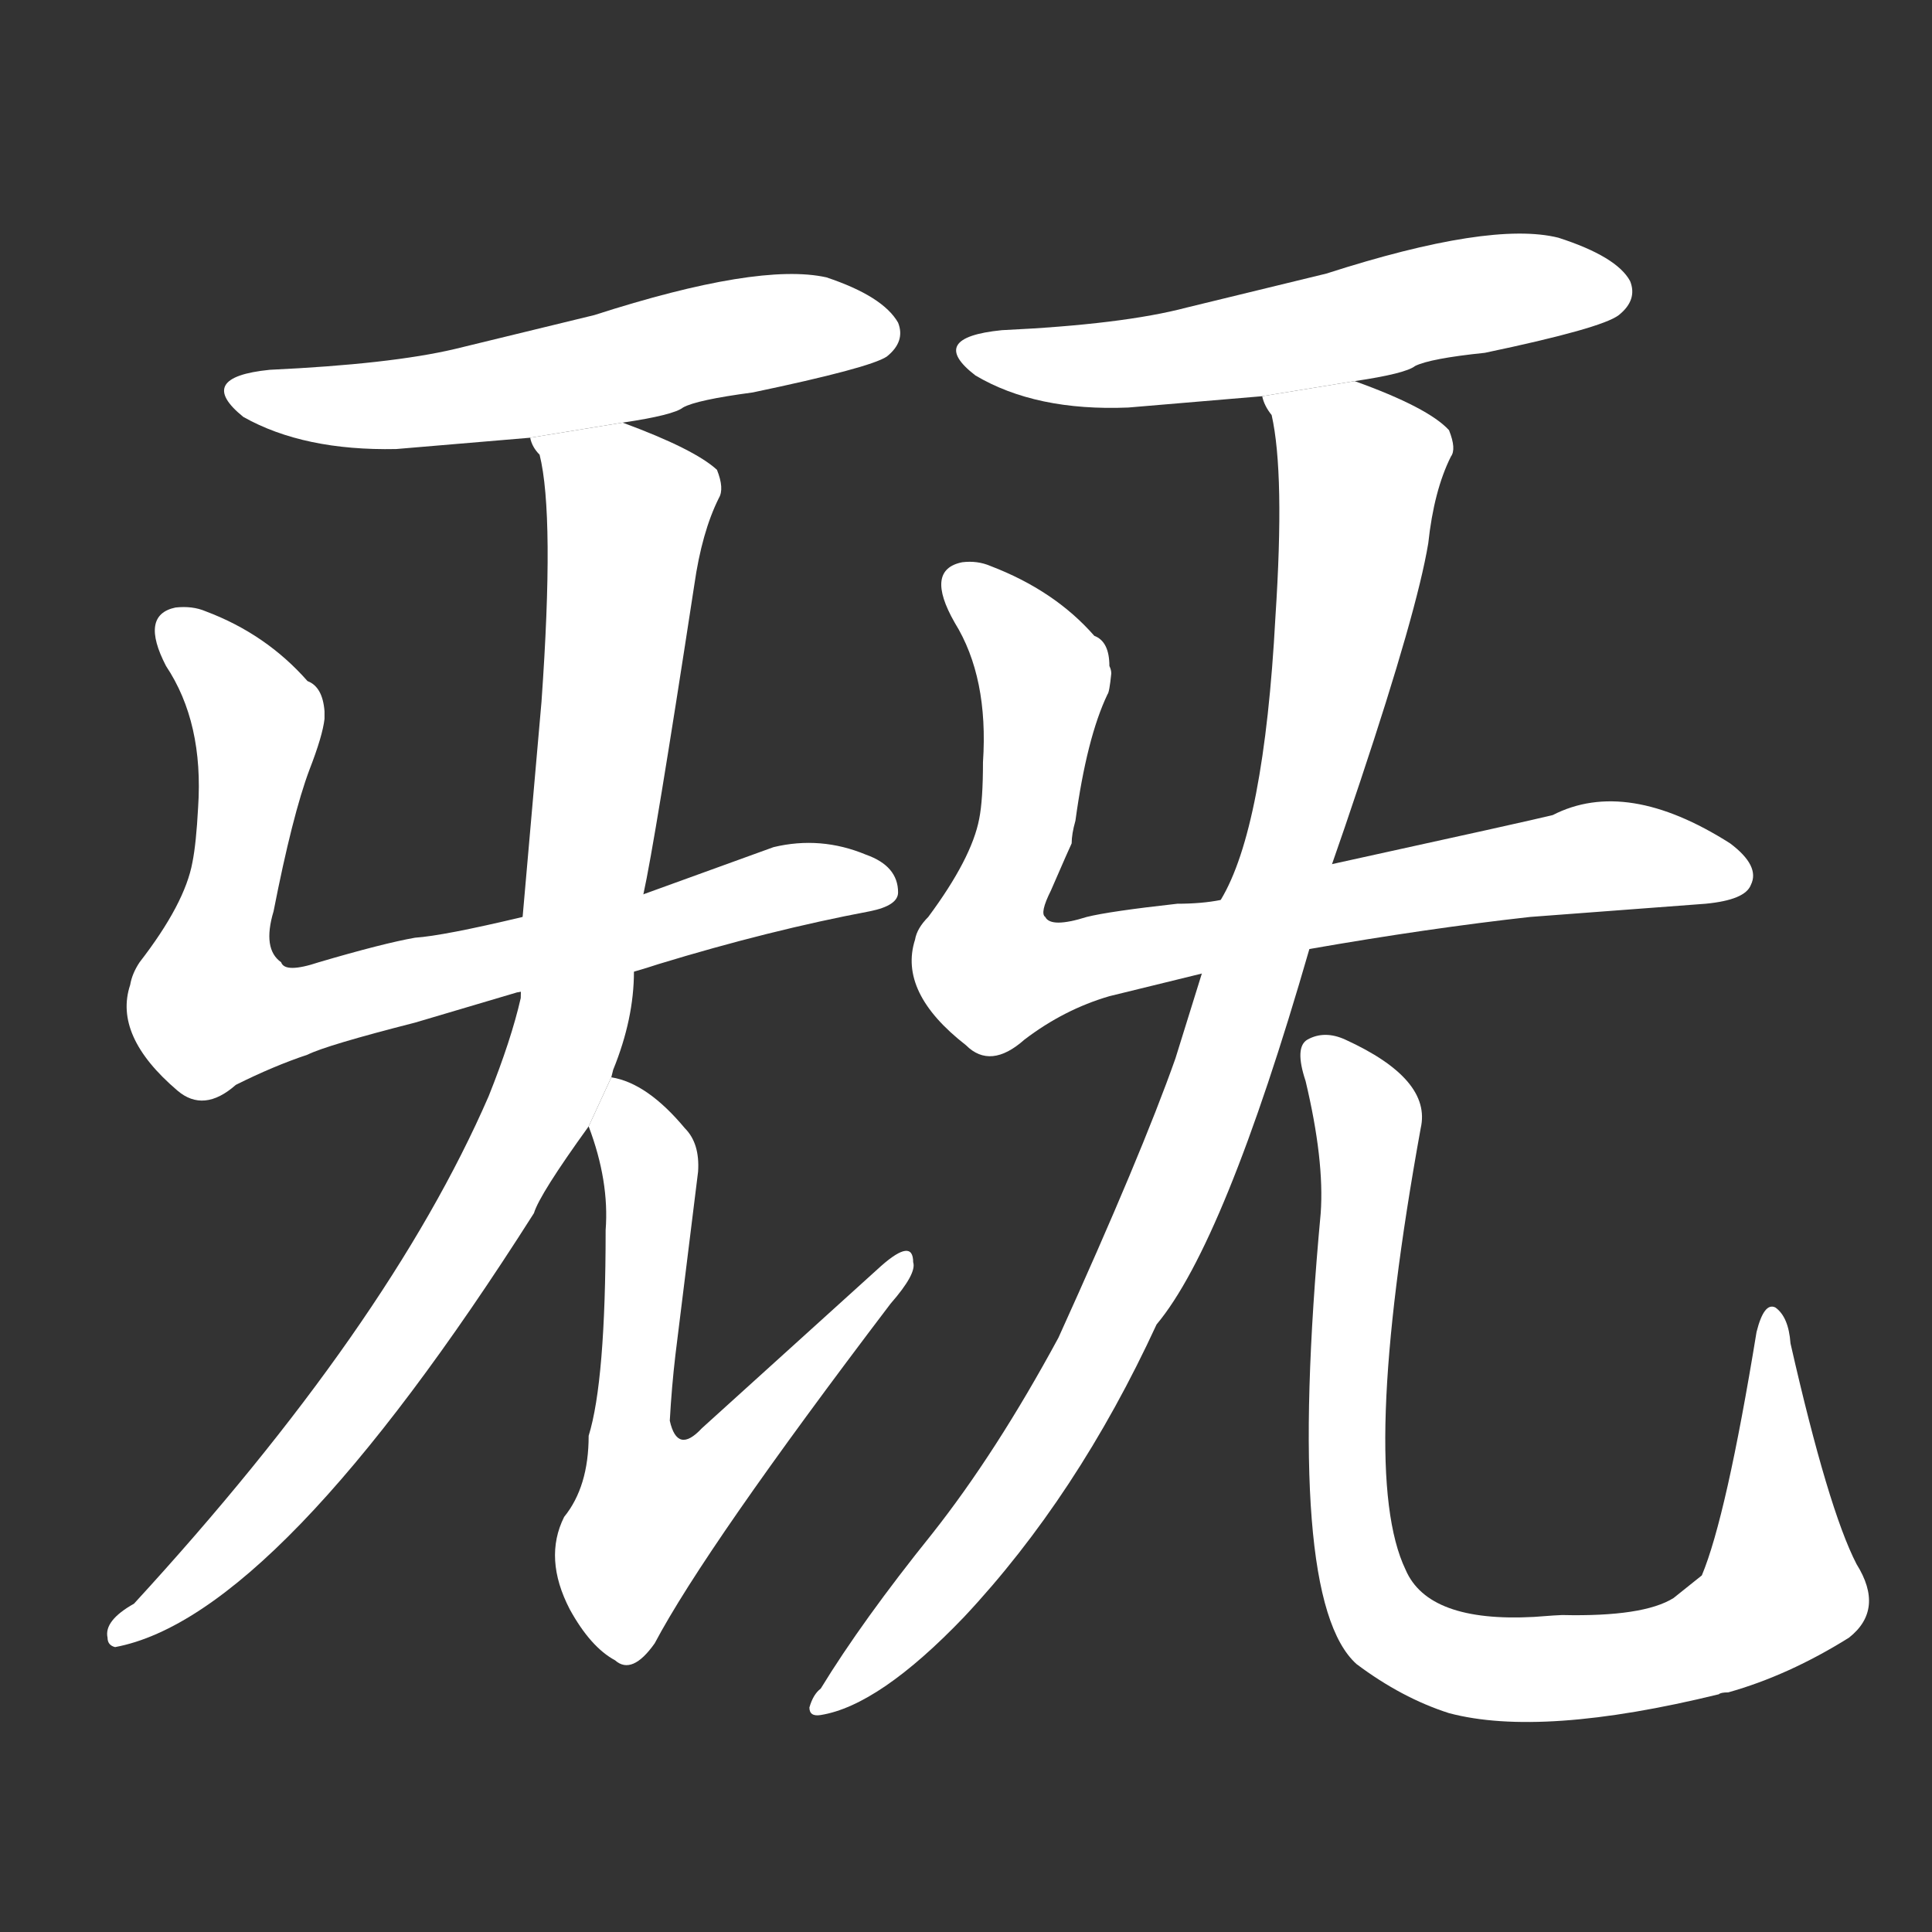 <!-- u5153_jin1 -->
<!-- 5153 -->
<!-- 5153 -->
<!-- 5153 -->
<svg viewBox="0 0 1024 1024">
  <rect x="0" y="0" width="1024" height="1024" fill="#333333" stroke="none"/>
  <g transform="scale(1, -1) translate(0, -900)">
    <path fill="#FFFFFF" d="M 330 676 Q 357 680 362 684 Q 369 688 399 692 Q 461 705 470 711 Q 480 719 476 729 Q 468 743 438 753 Q 402 761 315 733 L 241 715 Q 207 707 143 704 Q 103 700 129 679 Q 161 661 210 662 L 281 668 L 330 676 Z"></path>
    <path fill="#FFFFFF" d="M 220 358 L 274 374 L 336 385 Q 343 387 349 389 Q 408 407 461 417 Q 476 420 476 427 Q 476 441 459 447 Q 435 457 410 451 L 341 426 L 277 414 Q 235 404 220 403 Q 203 400 169 390 Q 151 384 149 390 Q 139 397 145 417 Q 155 468 164 492 Q 171 510 172 519 L 172 523 Q 171 536 163 539 Q 141 564 109 576 Q 102 579 93 578 Q 74 574 88 547 Q 108 517 105 472 Q 104 453 102 443 Q 98 421 74 390 Q 70 384 69 378 Q 60 351 94 322 Q 108 310 125 325 Q 145 335 163 341 Q 173 346 220 358 Z"></path>
    <path fill="#FFFFFF" d="M 276 371 Q 271 349 259 319 Q 206 197 71 50 Q 55 41 57 32 Q 57 28 61 27 Q 147 43 283 257 Q 286 267 312 303 L 324 329 L 325 333 Q 336 360 336 385 L 341 426 Q 347 453 368 590 Q 372 618 381 636 Q 384 641 380 651 Q 368 662 330 676 L 281 668 Q 282 663 286 659 Q 294 627 287 528 L 277 414 L 276 371 Z"></path>
    <path fill="#FFFFFF" d="M 312 303 Q 323 274 321 248 Q 321 168 312 139 Q 312 112 299 96 Q 288 74 302 47 Q 313 27 326 20 Q 335 12 347 29 Q 374 80 472 209 Q 486 225 484 231 Q 484 244 467 229 L 372 143 Q 359 129 355 147 Q 356 165 358 182 L 370 279 Q 371 294 363 302 Q 343 326 324 329 L 312 303 Z"></path>
    <path fill="#FFFFFF" d="M 718 698 Q 745 702 750 706 Q 758 710 787 713 Q 849 726 858 733 Q 868 741 864 751 Q 857 764 826 774 Q 790 783 703 755 L 629 737 Q 595 728 531 725 Q 491 721 517 701 Q 549 682 598 684 L 669 690 L 718 698 Z"></path>
    <path fill="#FFFFFF" d="M 647 423 Q 637 421 624 421 Q 588 417 576 414 Q 557 408 554 414 Q 551 416 557 428 Q 567 451 568 453 Q 568 458 570 465 Q 576 509 587 532 Q 588 533 589 543 Q 589 545 588 547 Q 588 560 580 563 Q 559 587 525 600 Q 518 603 510 602 Q 490 598 506 570 Q 524 541 521 496 Q 521 476 519 466 Q 515 445 492 414 Q 486 408 485 402 Q 476 374 512 346 Q 525 333 543 349 Q 564 365 588 372 L 637 384 L 694 397 Q 757 408 811 414 L 904 421 Q 925 423 928 431 Q 933 441 917 453 Q 862 488 823 468 Q 811 465 706 442 L 647 423 Z"></path>
    <path fill="#FFFFFF" d="M 637 384 L 623 339 Q 605 288 561 191 Q 528 130 494 87 Q 457 41 435 5 Q 431 2 429 -5 Q 429 -10 435 -9 Q 466 -4 511 43 Q 571 107 613 198 Q 649 241 694 397 L 706 442 Q 712 459 721 486 Q 751 576 757 612 Q 760 640 769 658 Q 772 662 768 672 Q 757 684 718 698 L 669 690 Q 670 685 674 680 Q 681 649 676 573 Q 670 461 647 423 L 637 384 Z"></path>
    <path fill="#FFFFFF" d="M 700 257 Q 681 52 719 18 Q 743 0 768 -8 Q 817 -21 911 2 Q 912 3 916 3 Q 948 12 980 32 Q 999 47 984 71 Q 969 100 949 188 Q 948 202 941 207 Q 935 210 931 194 Q 915 96 902 65 Q 892 57 887 53 Q 871 43 828 44 Q 826 44 813 43 Q 757 40 745 68 Q 720 120 753 302 Q 759 328 713 349 Q 702 354 693 349 Q 686 345 692 327 Q 702 285 700 257 Z"></path>
  </g>
</svg>
